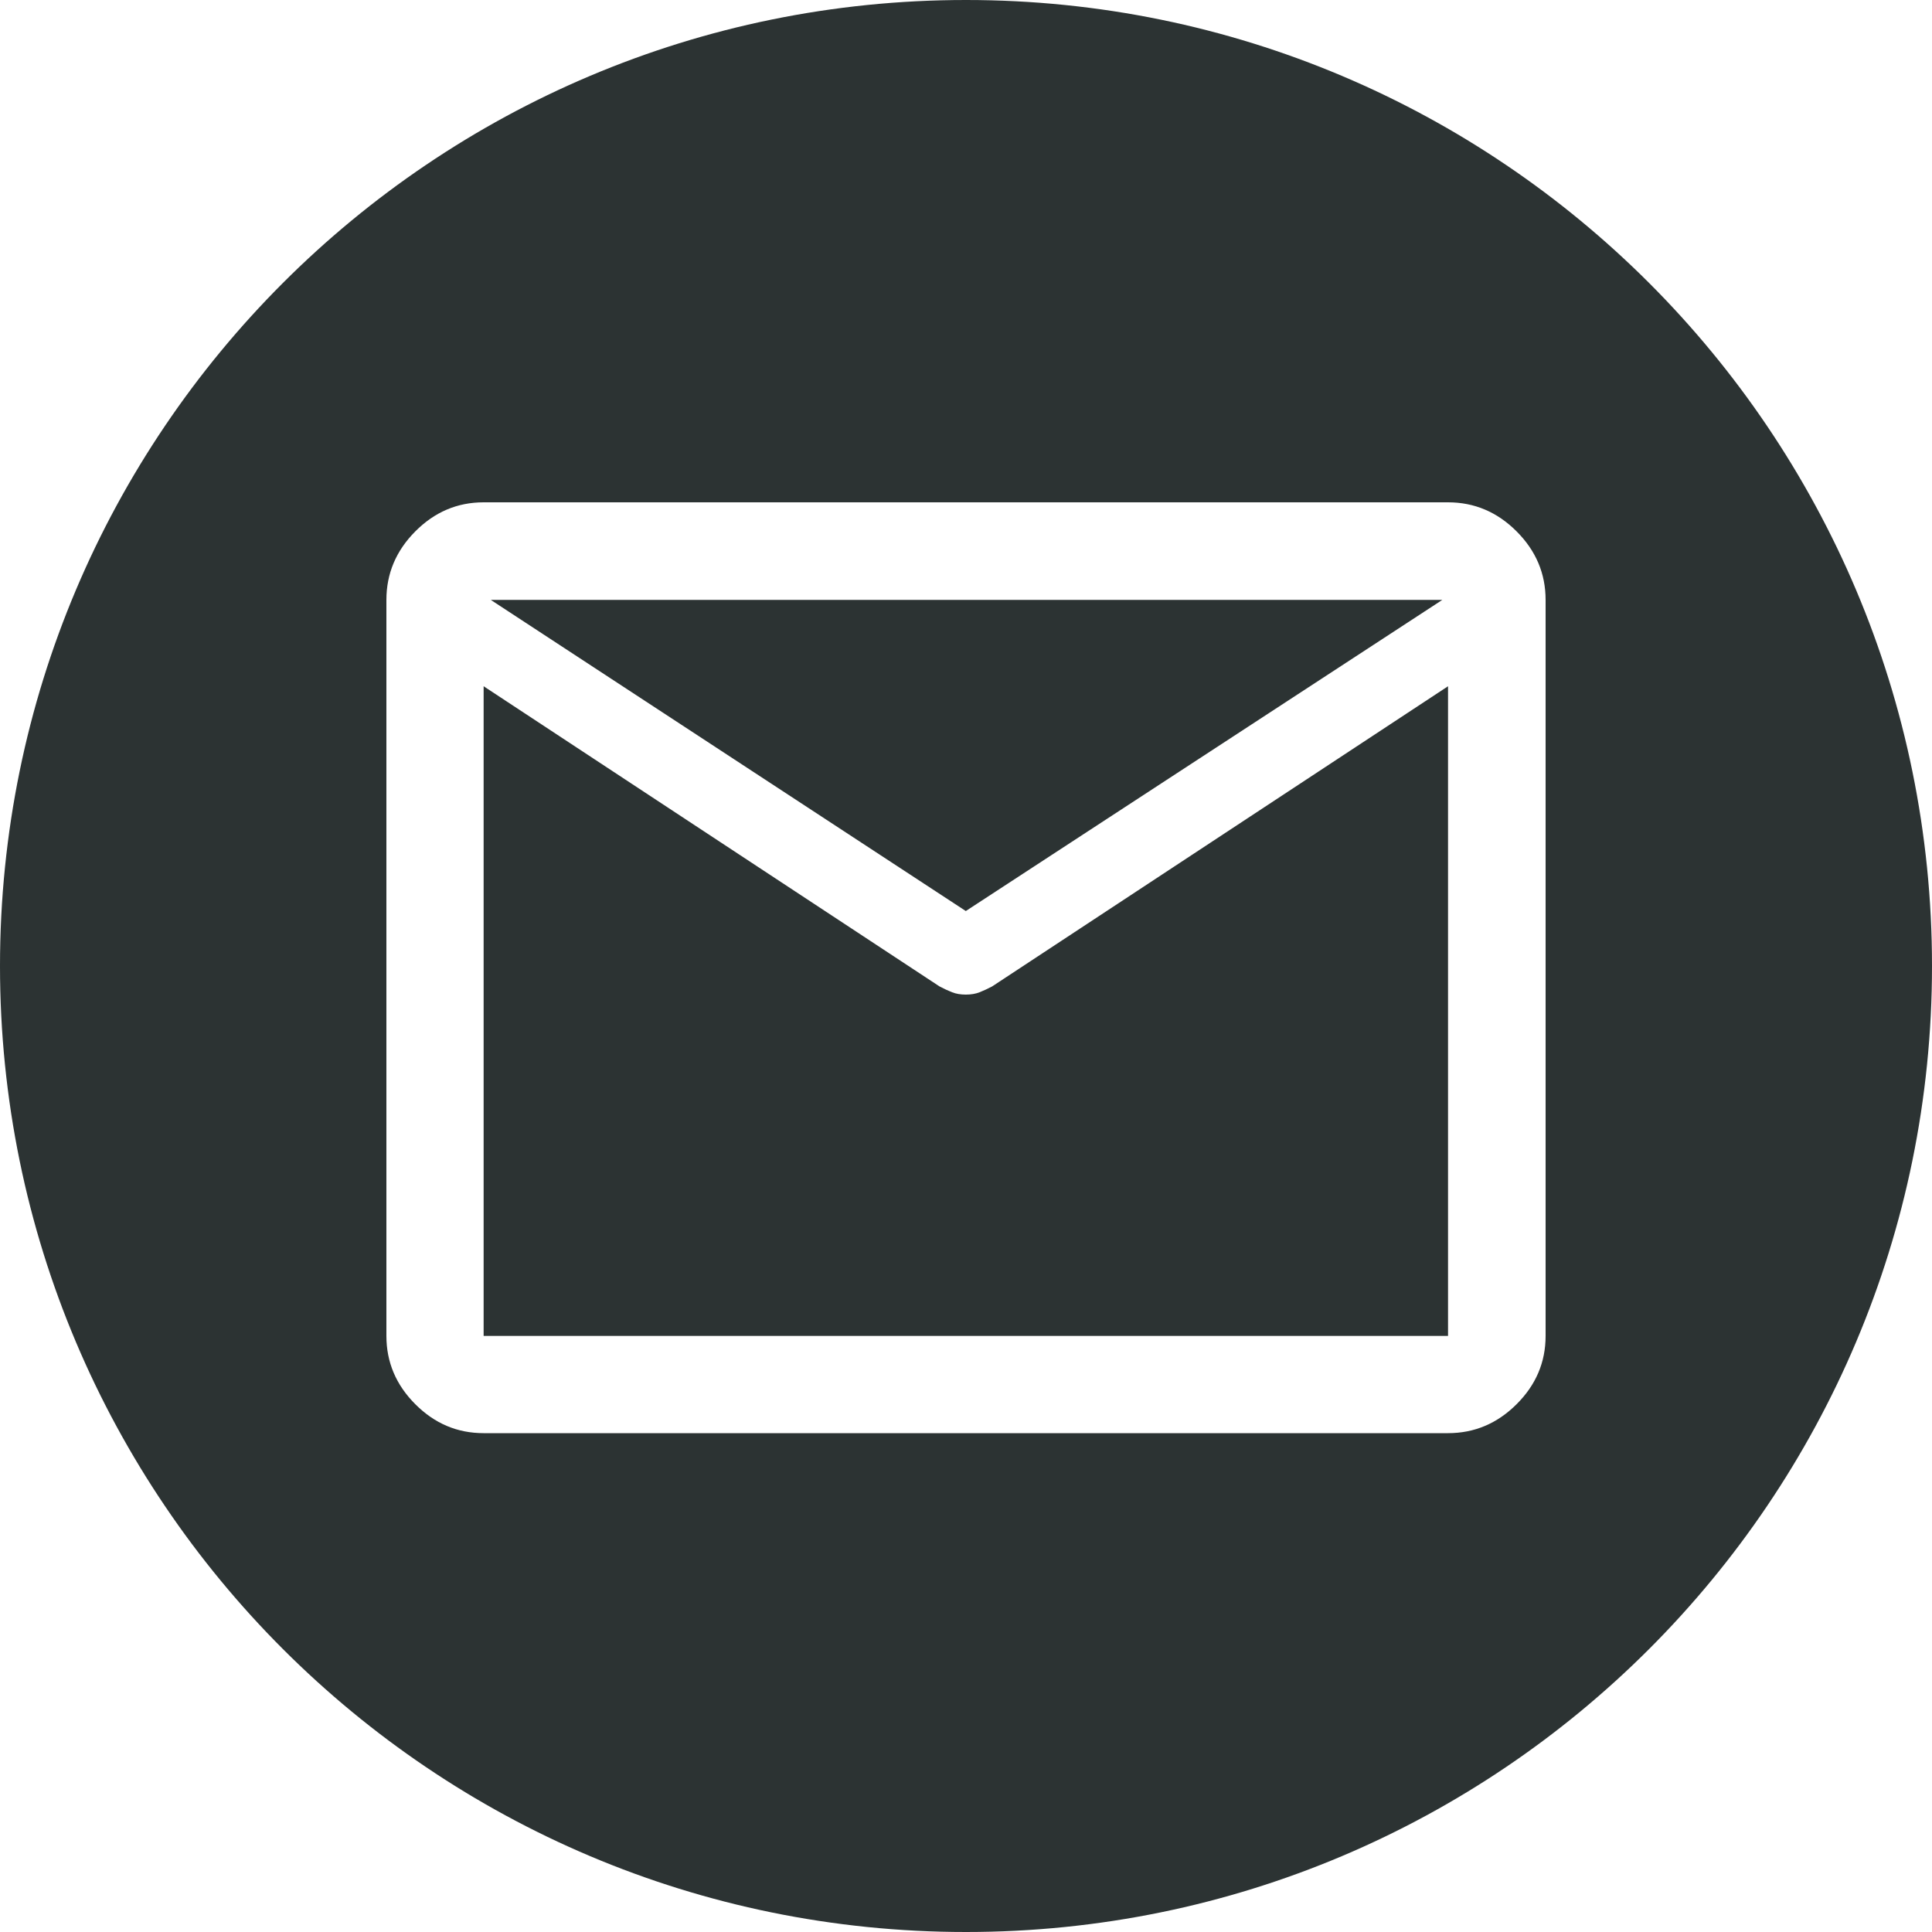 <svg width="40" height="40" viewBox="0 0 40 40" fill="none" xmlns="http://www.w3.org/2000/svg">
<path fill-rule="evenodd" clip-rule="evenodd" d="M20 40C31.046 40 40 31.046 40 20C40 8.954 31.046 0 20 0C8.954 0 0 8.954 0 20C0 31.046 8.954 40 20 40ZM8.599 29.073C8.998 29.473 9.469 29.672 10.013 29.672H29.98C30.525 29.672 30.998 29.473 31.399 29.073C31.8 28.674 32 28.203 32 27.659V12.42C32 11.875 31.8 11.402 31.399 11.001C30.998 10.6 30.525 10.4 29.98 10.4H10.013C9.469 10.4 8.998 10.6 8.599 11.001C8.2 11.402 8 11.875 8 12.42V27.659C8 28.203 8.2 28.674 8.599 29.073ZM20.541 20.423L29.98 14.208V27.659H10.013V14.436V14.208L19.452 20.423C19.545 20.472 19.632 20.512 19.713 20.544C19.794 20.576 19.888 20.592 19.996 20.592C20.104 20.592 20.199 20.576 20.28 20.544C20.361 20.512 20.448 20.472 20.541 20.423ZM29.862 12.42L19.996 18.862L10.161 12.42H29.862Z" fill="#2C3333"/>
</svg>
